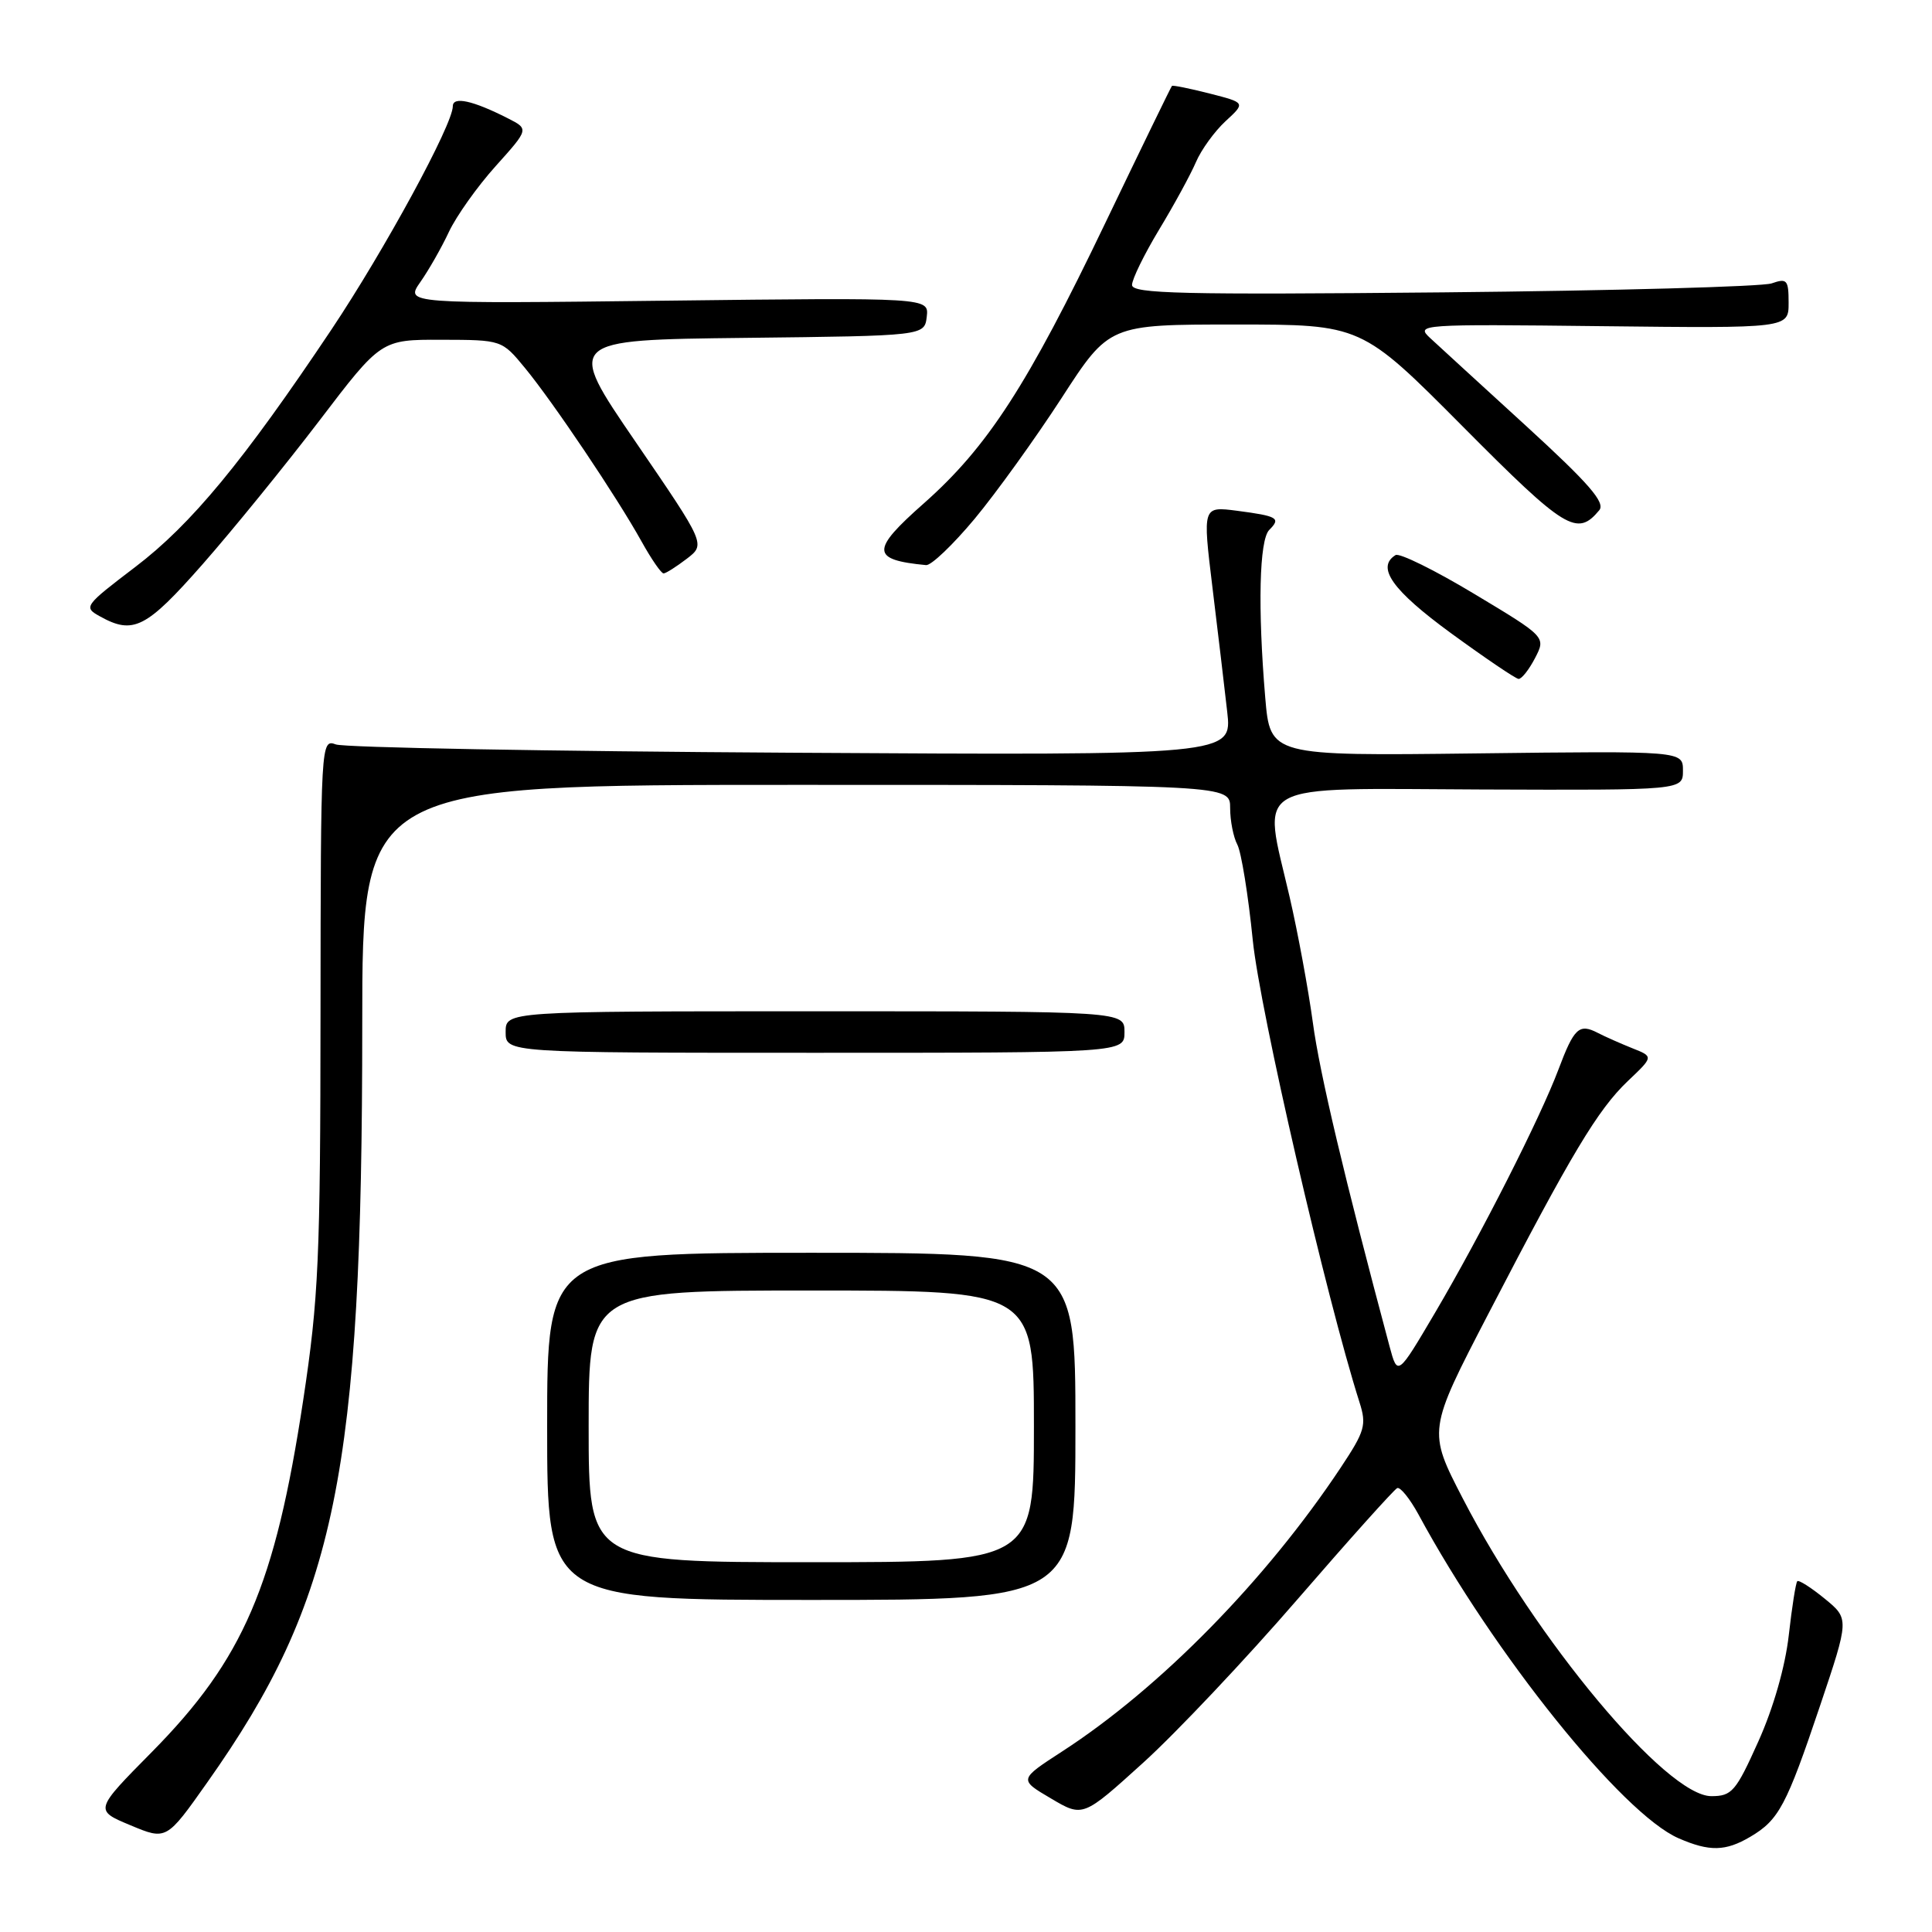 <?xml version="1.0" encoding="UTF-8" standalone="no"?>
<!DOCTYPE svg PUBLIC "-//W3C//DTD SVG 1.1//EN" "http://www.w3.org/Graphics/SVG/1.1/DTD/svg11.dtd" >
<svg xmlns="http://www.w3.org/2000/svg" xmlns:xlink="http://www.w3.org/1999/xlink" version="1.1" viewBox="0 0 256 256">
 <g >
 <path fill="currentColor"
d=" M 231.93 243.38 C 235.71 241.15 236.71 239.26 241.16 226.04 C 245.04 214.50 245.04 214.50 241.78 211.83 C 239.98 210.36 238.35 209.32 238.15 209.52 C 237.95 209.72 237.44 212.95 237.02 216.69 C 236.55 220.84 234.98 226.33 232.99 230.75 C 230.01 237.39 229.48 238.00 226.76 238.00 C 220.81 238.00 203.52 217.30 193.84 198.58 C 189.18 189.57 189.18 189.57 197.24 174.04 C 208.25 152.81 211.71 147.05 215.69 143.25 C 219.11 140.01 219.11 140.01 216.30 138.90 C 214.76 138.28 212.69 137.37 211.71 136.86 C 209.24 135.58 208.57 136.21 206.50 141.72 C 204.08 148.15 196.24 163.60 190.16 173.93 C 185.19 182.36 185.19 182.36 184.13 178.43 C 178.18 156.20 174.85 142.17 173.96 135.50 C 173.36 131.10 171.98 123.59 170.87 118.80 C 167.29 103.34 165.25 104.48 196.25 104.61 C 223.00 104.71 223.00 104.71 223.00 102.11 C 223.00 99.50 223.00 99.50 195.65 99.83 C 168.31 100.16 168.31 100.16 167.65 92.43 C 166.65 80.55 166.86 71.54 168.18 70.22 C 169.75 68.65 169.32 68.39 163.92 67.68 C 159.35 67.09 159.35 67.09 160.65 77.79 C 161.37 83.68 162.25 91.11 162.61 94.30 C 163.27 100.09 163.27 100.09 104.88 99.74 C 72.77 99.55 45.60 99.06 44.50 98.64 C 42.52 97.91 42.50 98.32 42.47 134.20 C 42.45 166.80 42.22 172.03 40.18 185.50 C 36.45 210.11 32.26 219.85 20.14 232.13 C 12.50 239.86 12.50 239.86 17.27 241.85 C 22.05 243.85 22.05 243.85 27.47 236.17 C 44.55 212.01 48.00 195.17 48.00 135.75 C 48.00 104.00 48.00 104.00 105.50 104.00 C 163.00 104.00 163.00 104.00 163.00 107.07 C 163.00 108.75 163.43 110.93 163.95 111.91 C 164.47 112.88 165.40 118.59 166.00 124.59 C 166.94 133.87 175.75 172.02 180.14 185.81 C 181.10 188.82 180.86 189.63 177.67 194.44 C 167.76 209.36 153.73 223.66 140.75 232.07 C 135.00 235.80 135.00 235.80 139.25 238.30 C 143.49 240.81 143.49 240.81 151.50 233.55 C 155.90 229.56 165.10 219.81 171.94 211.90 C 178.79 203.98 184.73 197.36 185.14 197.18 C 185.55 197.01 186.82 198.59 187.96 200.68 C 197.95 219.16 214.96 240.33 222.42 243.58 C 226.52 245.37 228.65 245.32 231.93 243.38 Z  M 142.50 189.00 C 142.50 166.00 142.50 166.00 107.50 166.00 C 72.50 166.00 72.50 166.00 72.50 189.00 C 72.50 212.00 72.50 212.00 107.50 212.00 C 142.50 212.00 142.50 212.00 142.50 189.00 Z  M 149.00 136.75 C 149.00 134.00 149.00 134.00 108.00 134.00 C 67.00 134.00 67.00 134.00 67.00 136.75 C 67.00 139.50 67.00 139.50 108.00 139.50 C 149.00 139.50 149.00 139.50 149.00 136.75 Z  M 203.40 87.20 C 204.85 84.40 204.85 84.40 195.34 78.69 C 190.12 75.55 185.43 73.24 184.92 73.55 C 182.32 75.16 184.48 78.21 192.25 83.89 C 196.79 87.20 200.83 89.94 201.22 89.96 C 201.62 89.98 202.60 88.74 203.40 87.20 Z  M 26.86 74.75 C 30.85 70.21 37.80 61.66 42.31 55.75 C 50.50 45.00 50.50 45.00 58.50 45.02 C 66.50 45.04 66.50 45.04 69.57 48.77 C 73.29 53.29 81.77 65.91 85.01 71.75 C 86.31 74.09 87.62 75.99 87.93 75.98 C 88.25 75.97 89.62 75.09 91.00 74.04 C 93.50 72.12 93.50 72.12 84.24 58.58 C 74.97 45.04 74.97 45.04 98.74 44.77 C 122.50 44.50 122.50 44.50 122.80 41.96 C 123.09 39.43 123.09 39.43 88.39 39.84 C 53.69 40.25 53.69 40.25 55.70 37.37 C 56.81 35.79 58.52 32.79 59.49 30.71 C 60.47 28.63 63.25 24.71 65.68 22.01 C 70.09 17.10 70.09 17.10 67.30 15.68 C 62.66 13.32 60.00 12.73 60.00 14.08 C 60.00 16.50 50.97 33.11 43.91 43.68 C 32.24 61.13 25.34 69.49 17.92 75.13 C 11.17 80.27 11.03 80.45 13.24 81.67 C 17.66 84.13 19.36 83.27 26.86 74.75 Z  M 129.14 68.75 C 132.00 65.31 137.18 58.11 140.66 52.75 C 146.97 43.00 146.97 43.00 163.68 43.00 C 180.39 43.00 180.39 43.00 193.83 56.52 C 207.43 70.21 208.97 71.15 211.91 67.61 C 212.75 66.60 210.56 64.08 202.25 56.47 C 196.34 51.07 190.60 45.81 189.50 44.79 C 187.55 42.98 188.10 42.94 212.25 43.22 C 237.00 43.50 237.00 43.50 237.00 40.13 C 237.00 37.08 236.79 36.84 234.75 37.55 C 233.51 37.98 213.94 38.52 191.25 38.74 C 156.68 39.07 150.00 38.92 150.00 37.76 C 150.00 37.00 151.61 33.71 153.58 30.44 C 155.56 27.17 157.75 23.15 158.46 21.50 C 159.16 19.85 160.94 17.40 162.40 16.05 C 165.05 13.61 165.05 13.61 160.27 12.39 C 157.65 11.72 155.40 11.27 155.29 11.38 C 155.17 11.50 151.22 19.63 146.50 29.46 C 136.14 51.08 130.86 59.22 122.41 66.70 C 115.35 72.93 115.40 74.18 122.71 74.88 C 123.38 74.95 126.27 72.19 129.14 68.75 Z  M 78.00 189.00 C 78.00 171.00 78.00 171.00 107.50 171.00 C 137.00 171.00 137.00 171.00 137.00 189.00 C 137.00 207.00 137.00 207.00 107.50 207.00 C 78.00 207.00 78.00 207.00 78.00 189.00 Z "/>
</g>
</svg>